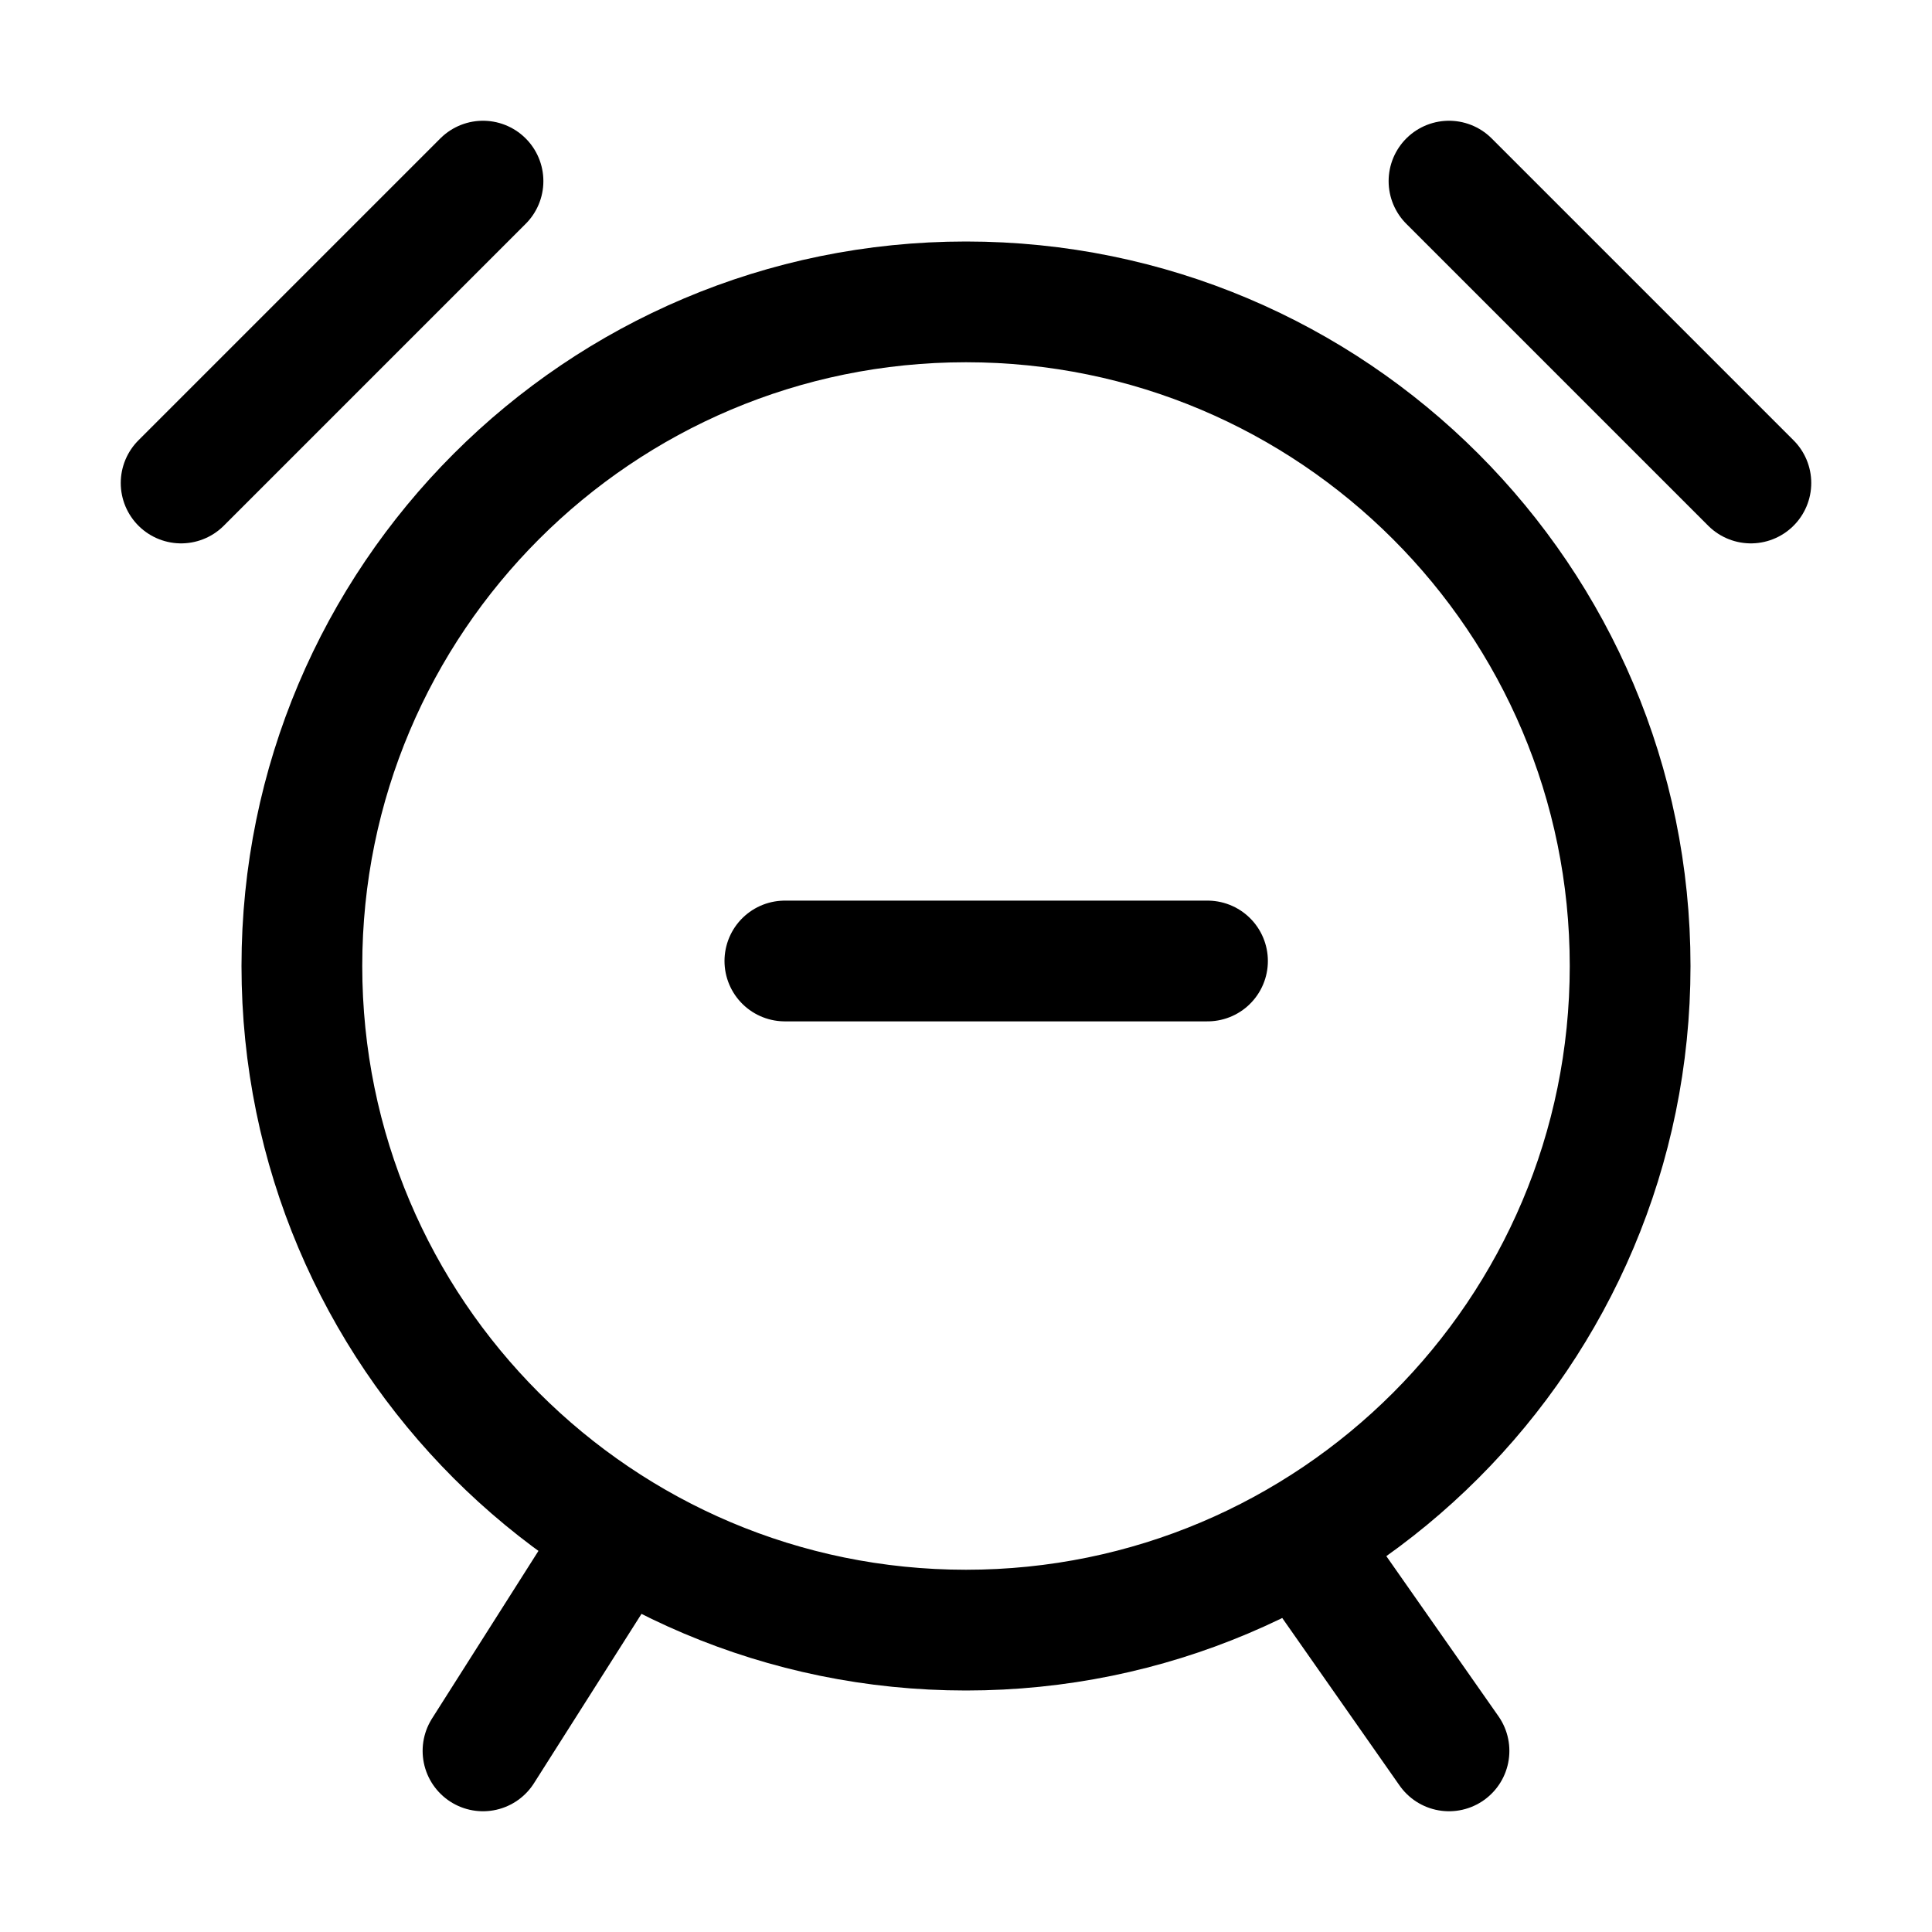 <svg width="32" height="32" viewBox="0 0 32 32" fill="none" xmlns="http://www.w3.org/2000/svg">
<rect width="32" height="32" fill="white"/>
<path d="M8 3L3 8M24 3L29 8M8 29L10.285 25.401M24 29L21.549 25.5M13 15.917L20 15.917M27 16C27 22.075 22.075 27 16 27C9.925 27 5 22.075 5 16C5 9.925 9.925 5 16 5C22.075 5 27 9.925 27 16Z" stroke="black" stroke-width="2" stroke-linecap="round" stroke-linejoin="round"/>
</svg>
